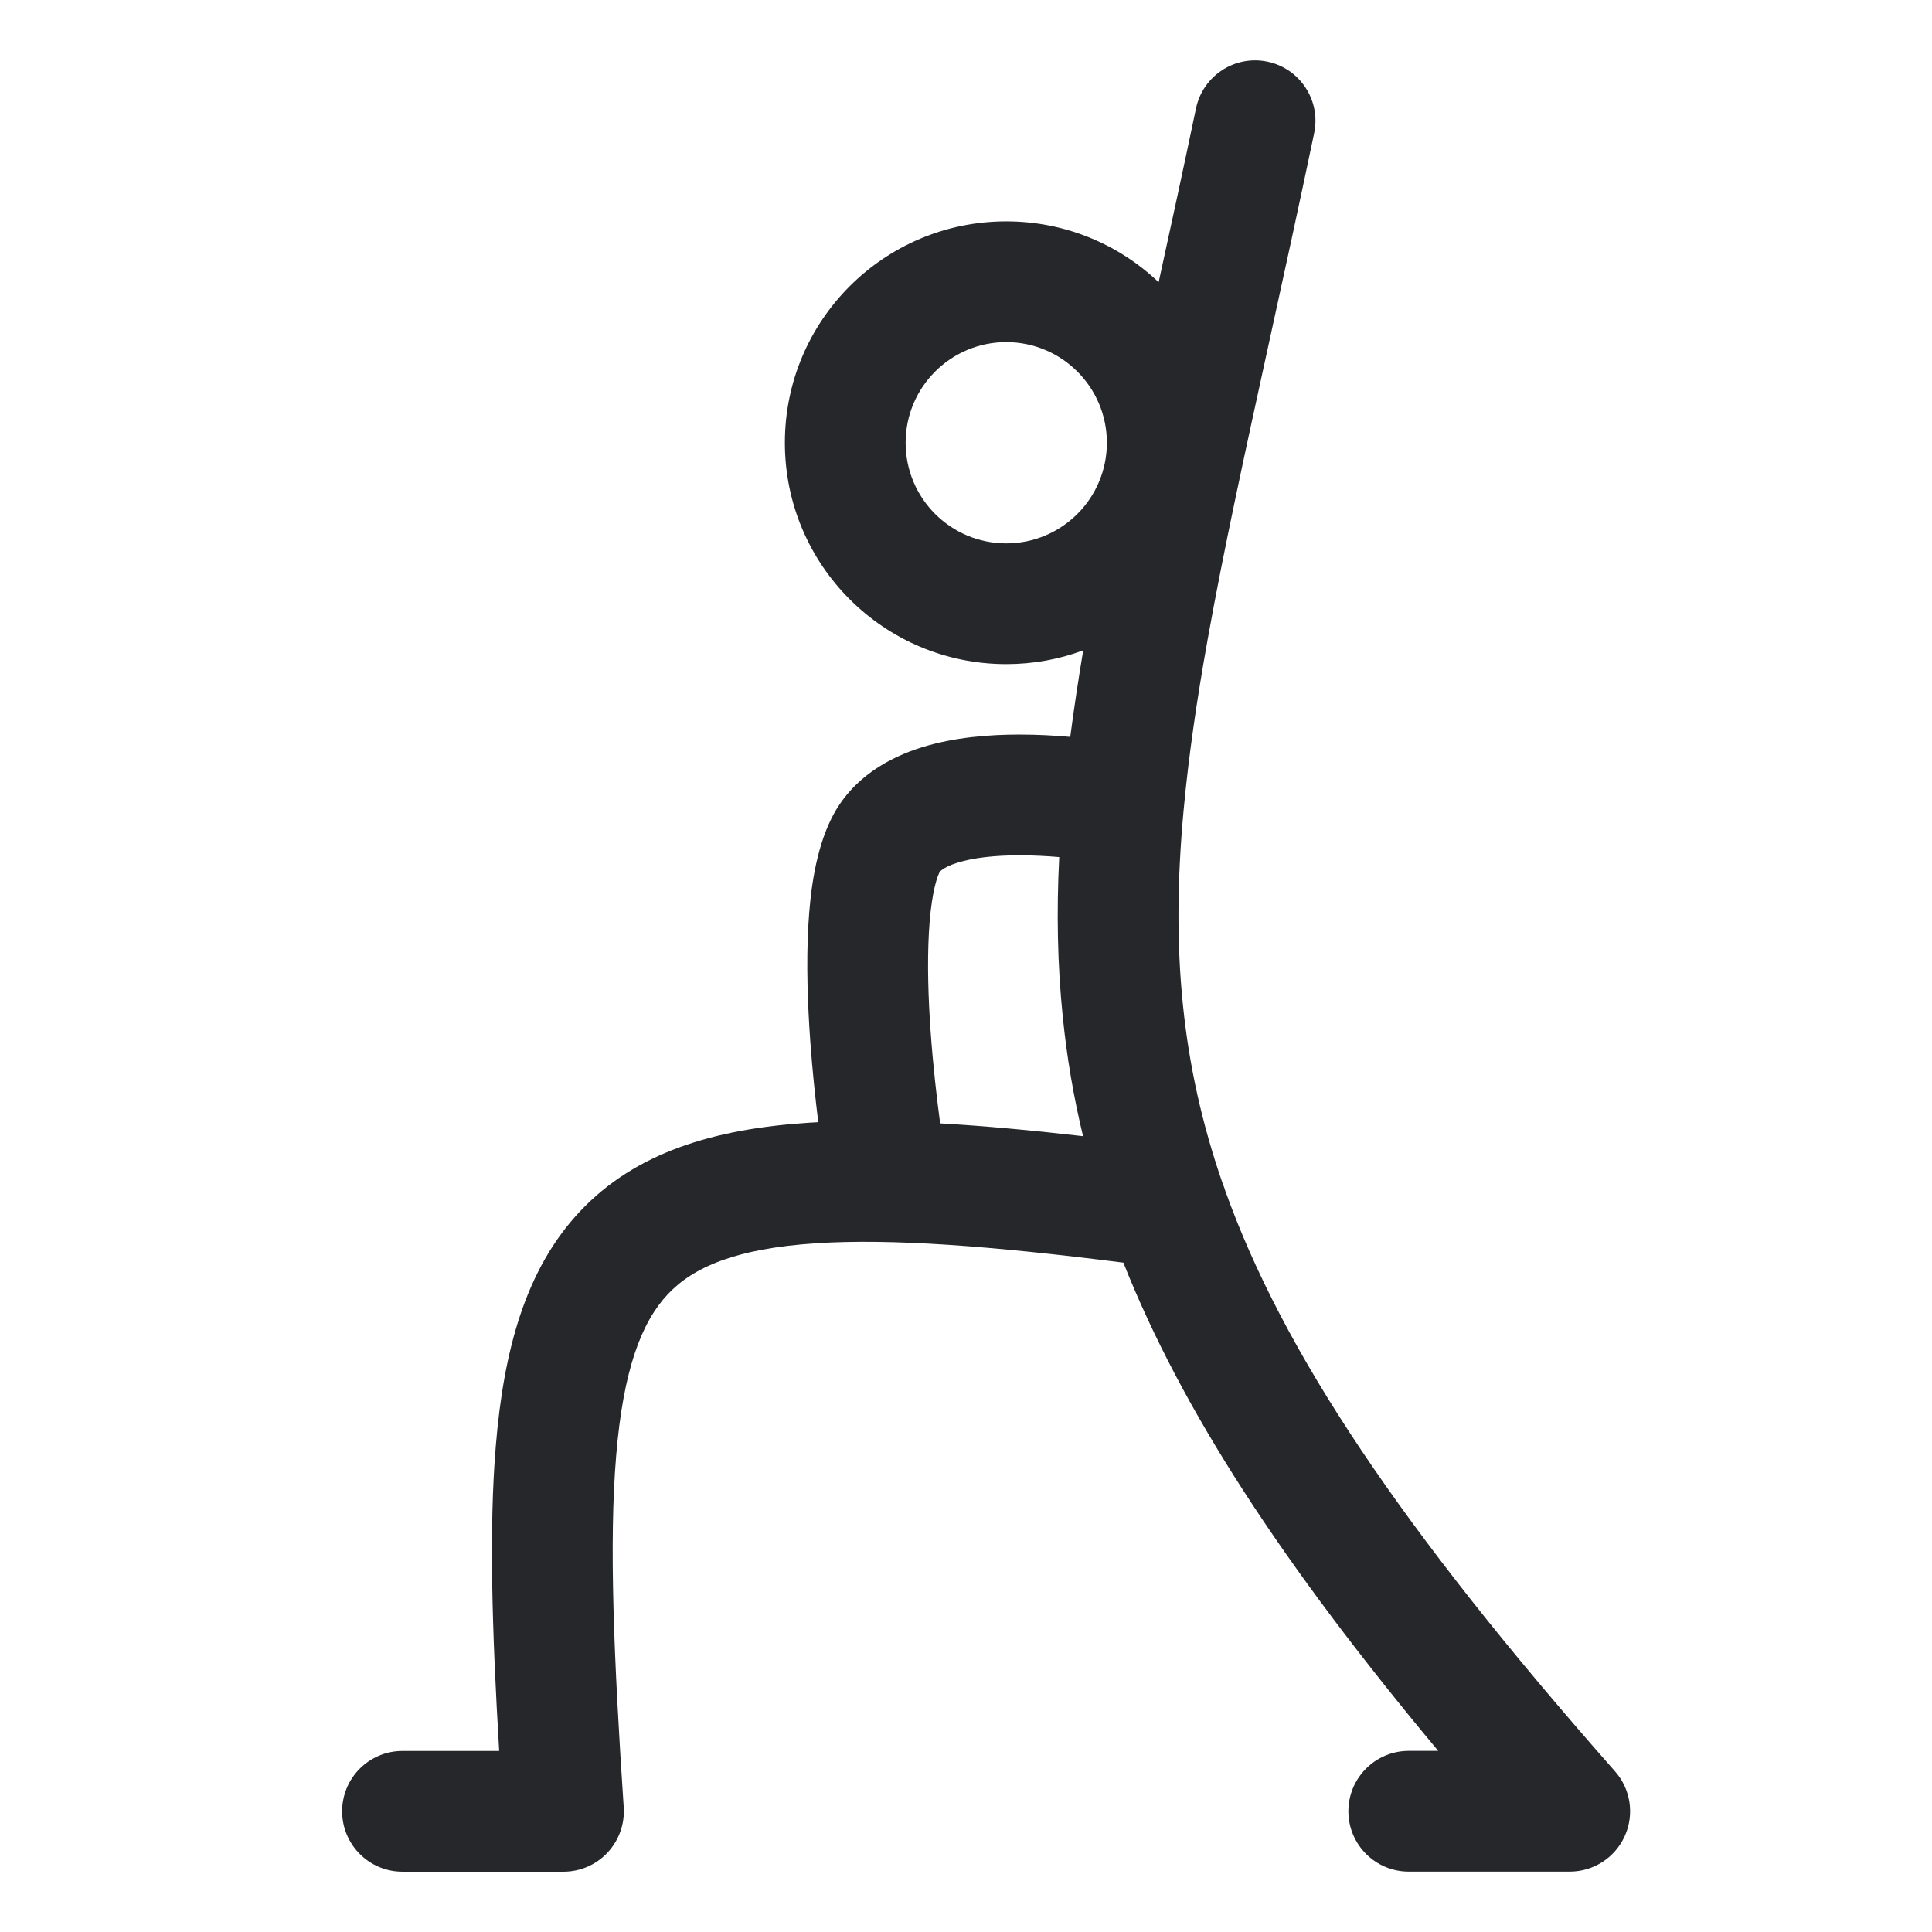 <svg width="24" height="24" viewBox="0 0 24 24" fill="none" xmlns="http://www.w3.org/2000/svg">
<path fill-rule="evenodd" clip-rule="evenodd" d="M15.745 0.766C16.15 0.851 16.41 1.248 16.325 1.654C16.128 2.596 15.938 3.463 15.761 4.271C15.463 5.635 15.201 6.831 15.003 7.937C14.867 8.696 14.765 9.396 14.704 10.057C14.703 10.064 14.703 10.071 14.702 10.078C14.624 10.931 14.616 11.719 14.695 12.486C14.77 13.222 14.927 13.95 15.19 14.707C15.203 14.736 15.213 14.765 15.222 14.796C15.936 16.788 17.395 18.981 20.062 22.004C20.257 22.225 20.305 22.54 20.183 22.809C20.062 23.077 19.795 23.25 19.5 23.25H17.5C17.086 23.25 16.75 22.914 16.75 22.5C16.75 22.086 17.086 21.75 17.5 21.75H17.866C15.93 19.43 14.68 17.515 13.955 15.685C12.307 15.476 11.073 15.384 10.142 15.444C9.132 15.509 8.608 15.746 8.296 16.077C7.972 16.421 7.743 17.008 7.654 18.086C7.565 19.155 7.623 20.571 7.748 22.451C7.762 22.658 7.689 22.861 7.548 23.013C7.406 23.165 7.208 23.251 7 23.251H5C4.586 23.251 4.25 22.915 4.25 22.501C4.25 22.086 4.586 21.751 5 21.751H6.201C6.111 20.241 6.074 18.983 6.159 17.962C6.257 16.774 6.528 15.767 7.204 15.049C7.892 14.317 8.868 14.023 10.046 13.947C10.085 13.944 10.124 13.942 10.165 13.94C10.13 13.656 10.092 13.304 10.065 12.928C10.033 12.474 10.015 11.971 10.041 11.505C10.065 11.064 10.133 10.559 10.33 10.164C10.583 9.657 11.052 9.408 11.45 9.284C11.853 9.158 12.292 9.125 12.666 9.125C12.889 9.125 13.104 9.137 13.295 9.154C13.341 8.803 13.395 8.445 13.456 8.079C13.158 8.19 12.836 8.25 12.5 8.25C10.981 8.25 9.75 7.019 9.75 5.5C9.75 3.981 10.981 2.75 12.5 2.75C13.234 2.75 13.9 3.037 14.393 3.506C14.543 2.821 14.699 2.102 14.857 1.347C14.942 0.941 15.339 0.681 15.745 0.766ZM13.158 10.647C13.004 10.634 12.836 10.625 12.665 10.625C12.363 10.625 12.094 10.654 11.897 10.716C11.801 10.745 11.741 10.777 11.707 10.802C11.691 10.813 11.682 10.822 11.677 10.827C11.674 10.831 11.672 10.834 11.671 10.835C11.619 10.941 11.561 11.186 11.539 11.588C11.518 11.966 11.531 12.4 11.561 12.821C11.591 13.24 11.636 13.63 11.674 13.917C11.675 13.93 11.677 13.943 11.679 13.955C12.221 13.986 12.812 14.04 13.454 14.114C13.336 13.625 13.253 13.135 13.203 12.639C13.135 11.984 13.124 11.324 13.158 10.647ZM12.5 4.25C11.81 4.25 11.25 4.81 11.25 5.5C11.25 6.191 11.81 6.75 12.5 6.75C13.19 6.75 13.75 6.191 13.75 5.5C13.75 4.81 13.19 4.25 12.5 4.25Z" fill="#26272B"/>
</svg>

